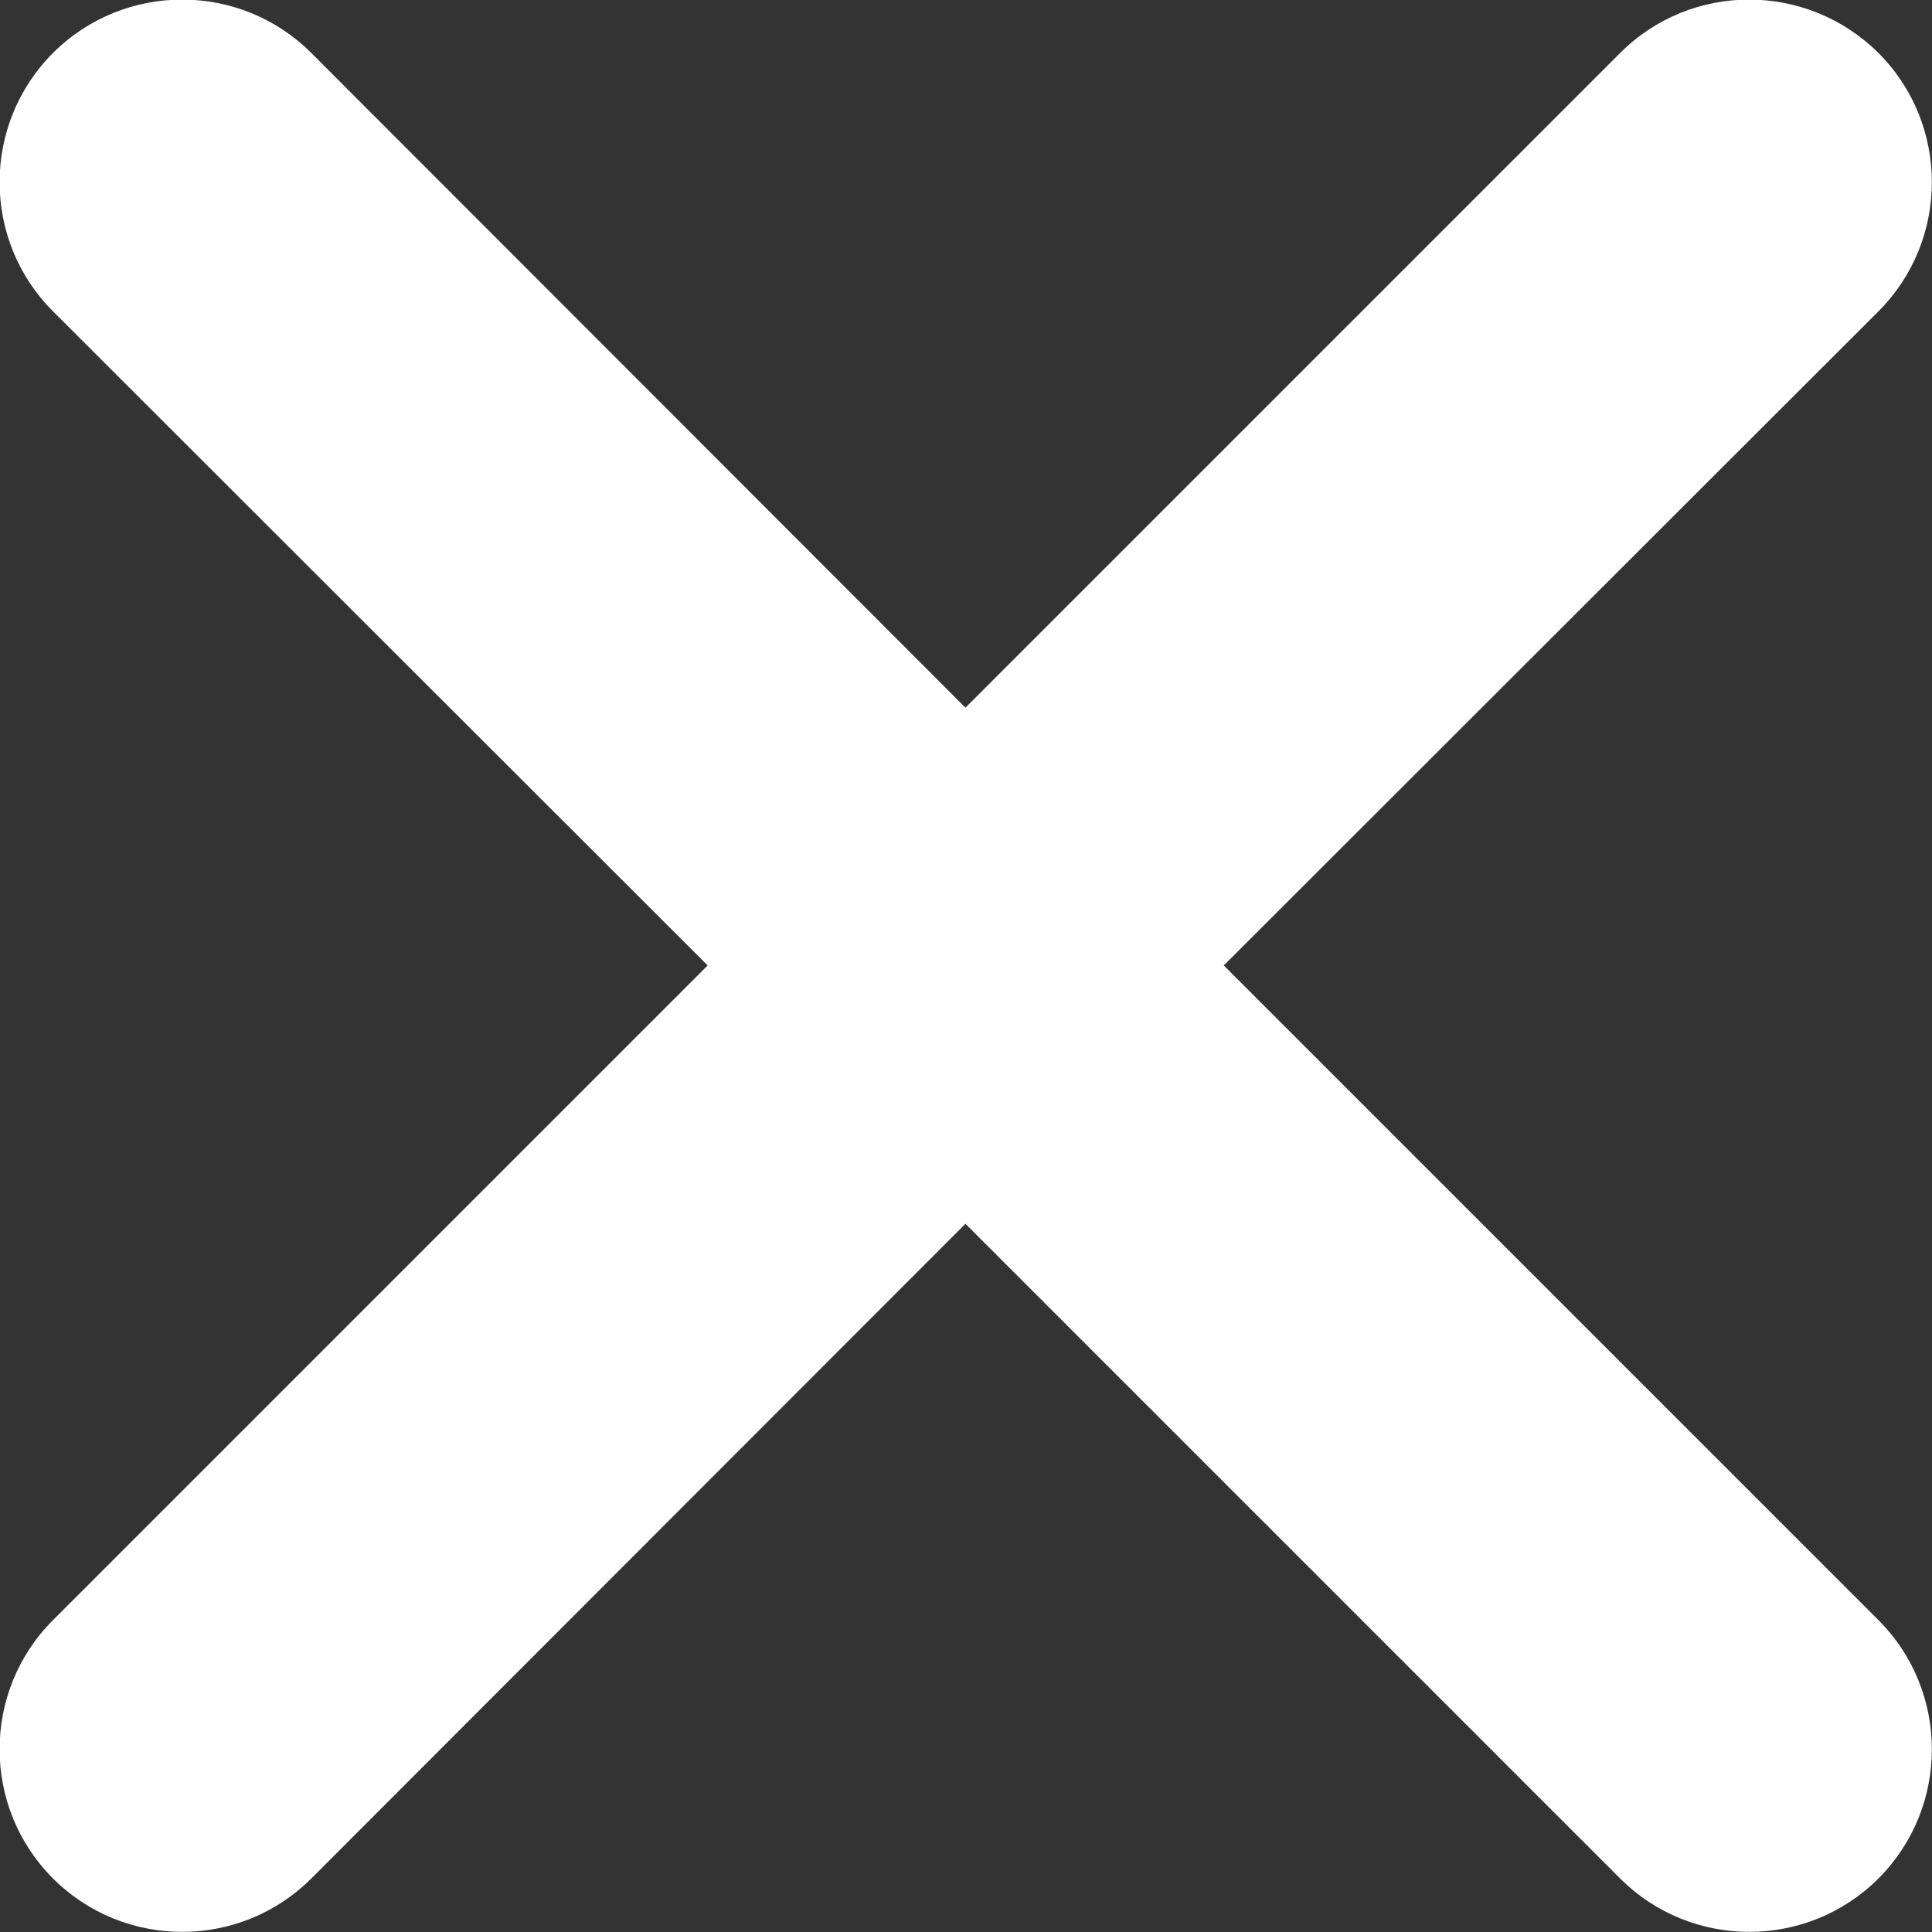 <svg width="35" height="35" viewBox="0 0 35 35" fill="none" xmlns="http://www.w3.org/2000/svg" xmlns:xlink="http://www.w3.org/1999/xlink">
	<rect x="0" y="0" width="35" height="35" fill="#333333" stroke="none"/>
	<desc>
			Created with Pixso.
	</desc>
	<defs/>
	<path id="path" d="M0.96 0.96C-0.33 2.25 -0.33 4.35 0.96 5.64L12.82 17.49L0.96 29.35C-0.33 30.64 -0.33 32.74 0.96 34.03C2.25 35.32 4.35 35.32 5.64 34.03L17.49 22.17L29.35 34.03C30.64 35.32 32.74 35.32 34.03 34.03C35.32 32.74 35.32 30.64 34.03 29.35L22.17 17.49L34.03 5.64C35.32 4.35 35.32 2.25 34.03 0.96C32.73 -0.33 30.64 -0.33 29.35 0.96L17.49 12.82L5.64 0.96C4.35 -0.33 2.25 -0.33 0.96 0.96Z" fill="#FFFFFF" fill-opacity="1" fill-rule="nonzero"/>
</svg>
